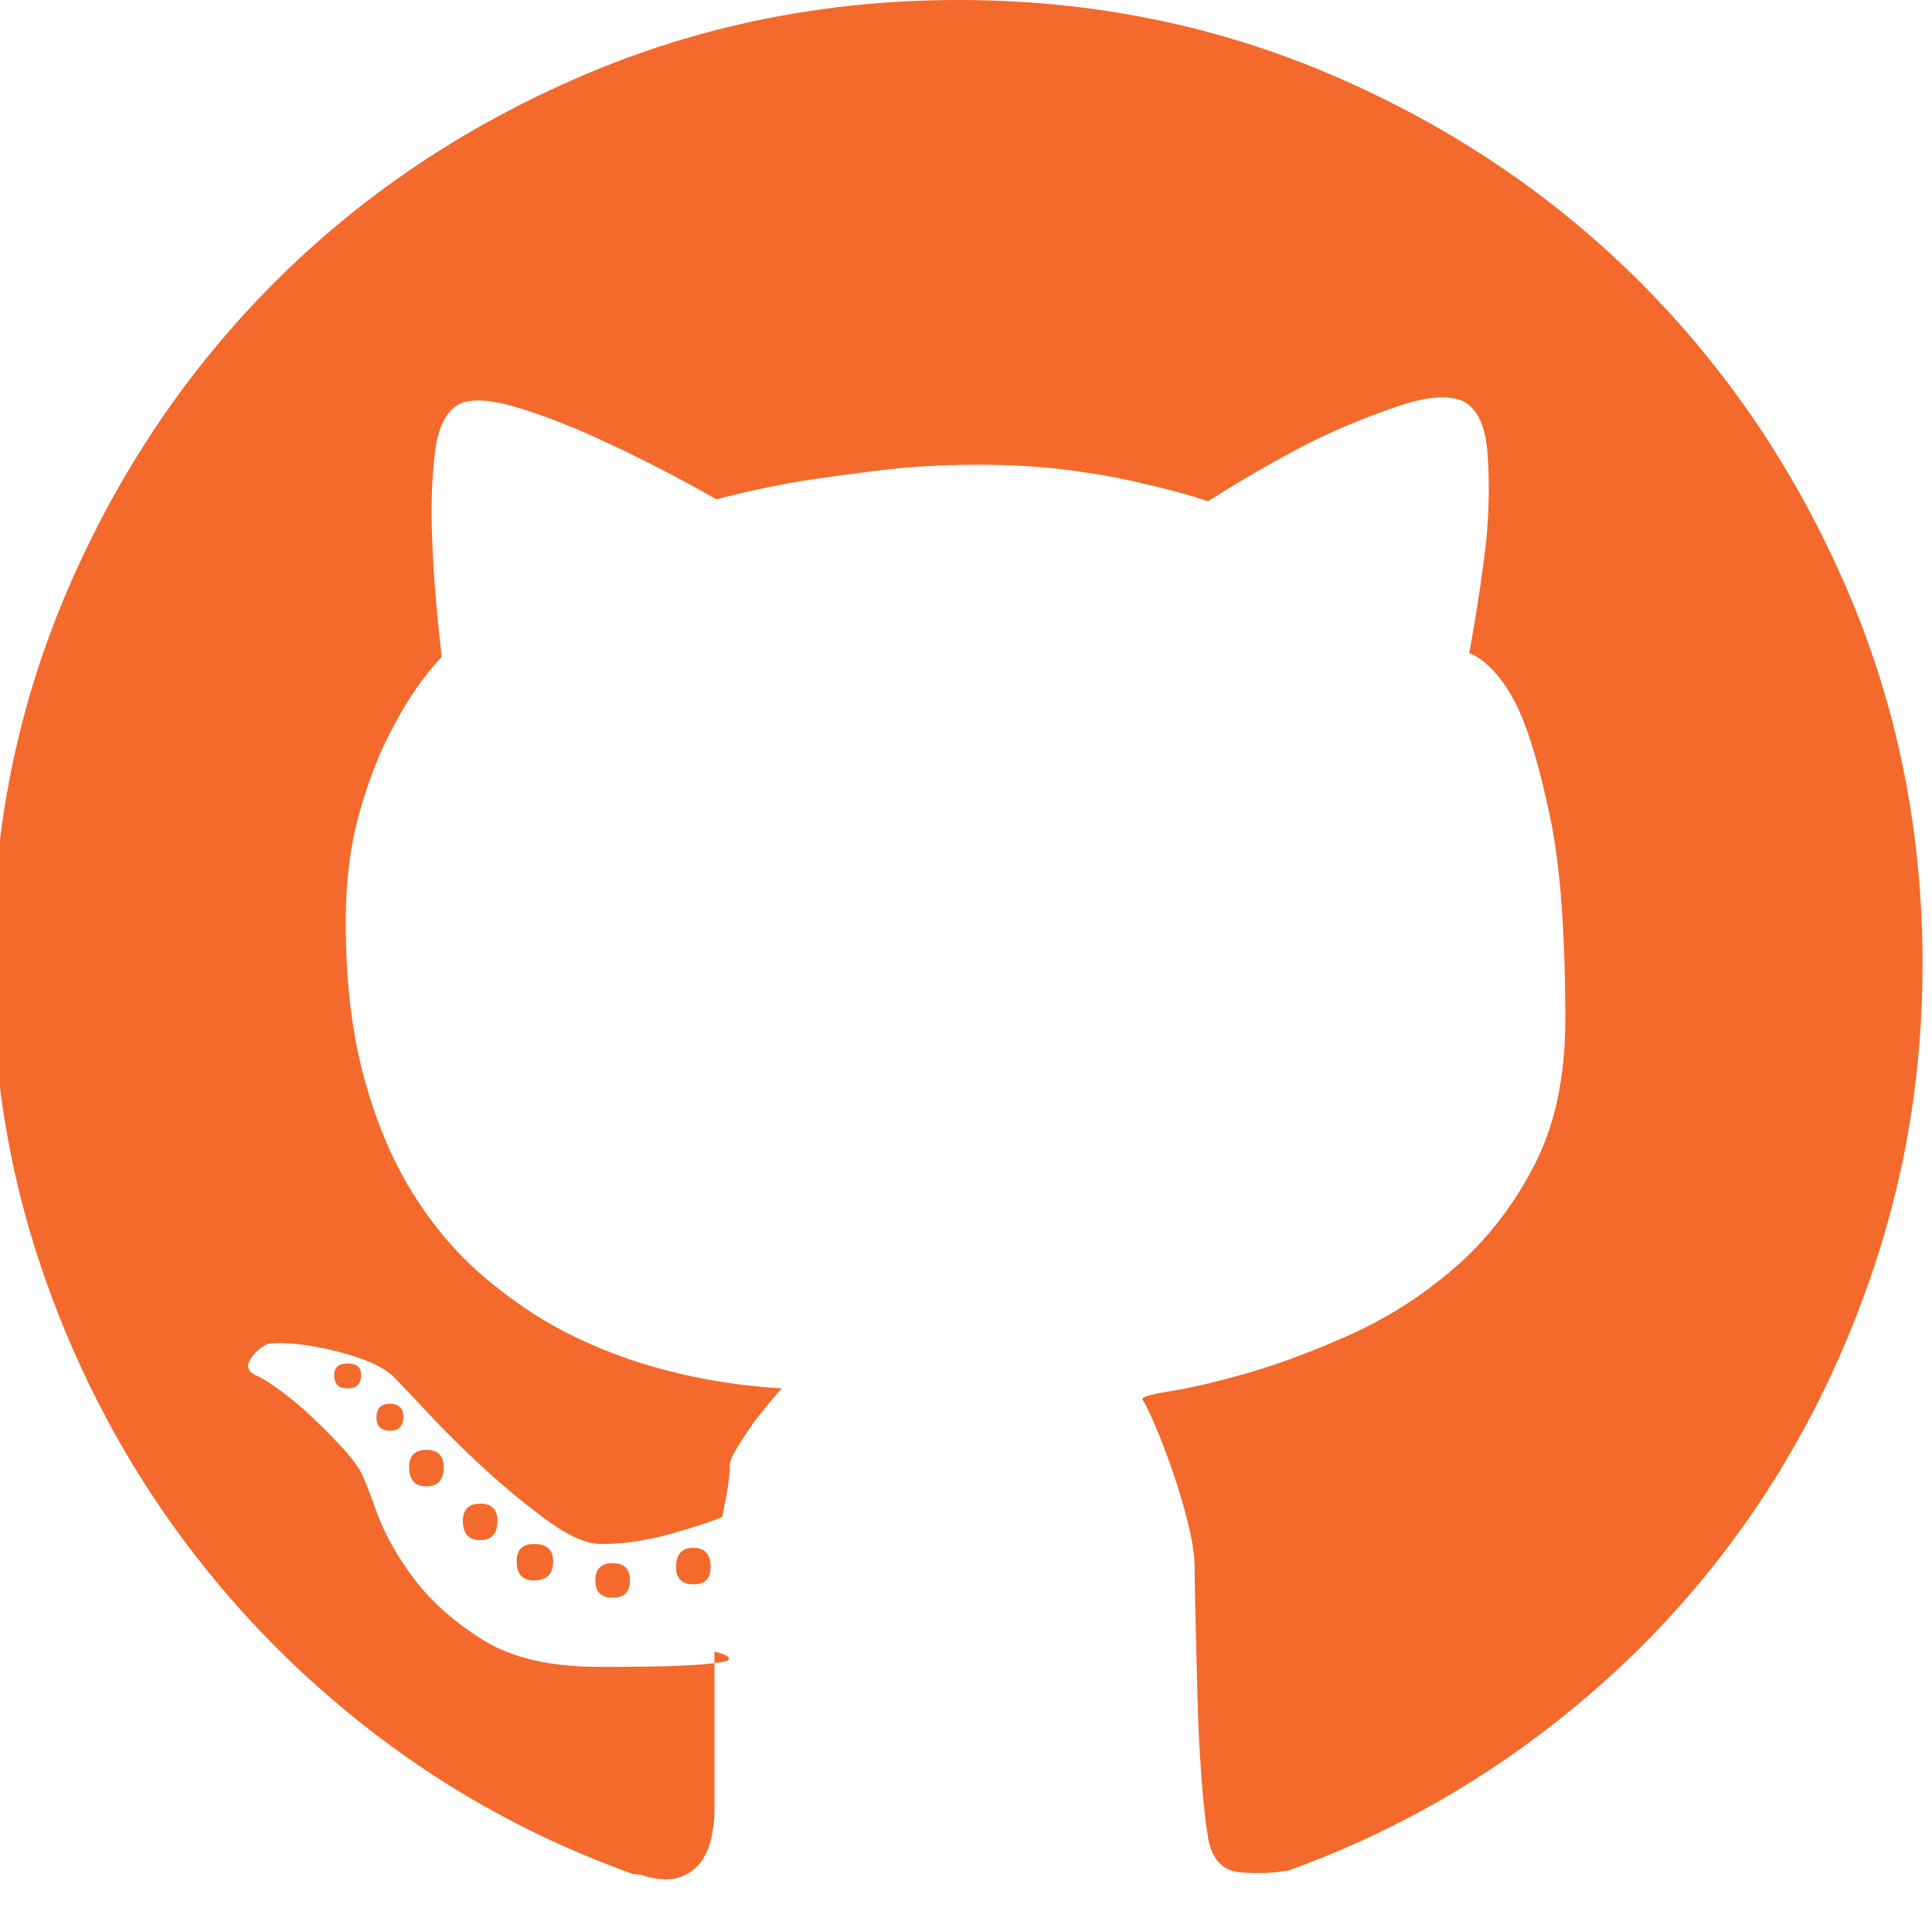 <?xml version="1.0" standalone="no"?><!DOCTYPE svg PUBLIC "-//W3C//DTD SVG 1.1//EN" "http://www.w3.org/Graphics/SVG/1.1/DTD/svg11.dtd"><svg t="1577884122094" class="icon" viewBox="0 0 1028 1024" version="1.1" xmlns="http://www.w3.org/2000/svg" p-id="6644" xmlns:xlink="http://www.w3.org/1999/xlink" width="200.781" height="200"><defs><style type="text/css"></style></defs><path d="M316.806 841.07q0-9.198 9.198-9.198t9.198 9.198-9.198 9.198-9.198-9.198zM274.906 830.85q0-9.198 9.198-9.198 10.22 0 10.22 9.198 0 10.22-10.22 10.22-9.198 0-9.198-10.22zM509.956 0q106.283 0 199.792 40.367t163.002 109.86 109.86 163.002 40.367 199.792q0 82.778-25.038 158.914t-69.493 138.986-106.794 110.371-135.92 74.092q-11.242 2.044-25.549 1.022t-17.373-18.395q-2.044-12.263-3.577-32.703t-2.044-41.9-1.022-40.878-0.511-28.615-3.577-23.505-8.176-27.593-9.198-24.016-6.643-13.796q-2.044-2.044 14.307-4.599t41.389-9.709 54.675-20.439 55.186-35.257 42.411-54.164 16.862-78.18q0-69.493-8.176-108.327t-17.373-58.251q-11.242-22.483-25.549-28.615 6.132-33.725 9.198-61.317 2.044-23.505 0.511-44.966t-12.774-27.593q-11.242-5.11-33.214 2.044t-45.477 18.395q-26.571 13.285-57.23 32.703-15.329-5.11-33.725-9.198-16.351-4.088-38.834-7.154t-50.076-3.066-52.631 3.066-44.455 6.132q-22.483 4.088-41.9 9.198-30.659-17.373-57.23-29.637-23.505-11.242-45.988-18.395t-32.703-3.066q-11.242 5.11-13.796 26.06t-1.533 45.477q1.022 28.615 5.11 63.361-14.307 15.329-25.549 36.79-10.22 18.395-17.884 44.966t-7.665 59.273q0 47.01 9.709 82.778t26.06 61.828 37.301 43.944 42.411 29.126q51.098 26.571 116.503 30.659-8.176 9.198-14.307 17.373-5.11 7.154-9.198 13.796t-4.088 9.709-0.511 7.665-1.533 9.709l-2.044 10.22q-10.22 4.088-21.461 7.154-9.198 3.066-20.439 5.11t-22.483 2.044-27.593-11.752-33.214-27.082-30.659-30.148-19.928-20.95q-6.132-5.11-16.351-8.687t-20.439-5.621-18.395-2.555-11.242 0.511q-6.132 3.066-9.198 8.687t5.11 8.687q4.088 2.044 11.752 7.665t15.84 13.285 15.329 15.329 10.22 12.774 9.198 22.483 19.928 35.768 36.79 32.703 61.828 14.307q26.571 0 40.367-0.511t20.95-1.533l0 78.691q0 6.132-1.533 13.796t-5.621 13.285-11.242 8.176-18.395-0.511q-2.044-1.022-6.132-1.022-74.603-26.571-136.942-74.092t-107.816-110.882-71.026-139.497-25.549-159.936q0-106.283 40.367-199.792t109.86-163.002 163.513-109.86 200.303-40.367zM380.168 878.882q4.088 1.022 6.132 2.044 5.11 3.066-6.132 4.088l0-6.132zM359.729 833.916q0-10.22 9.198-10.22t9.198 10.22q0 9.198-9.198 9.198t-9.198-9.198zM177.82 731.721q0-6.132 7.154-6.132t7.154 6.132q0 7.154-7.154 7.154t-7.154-7.154zM246.291 809.389q0-9.198 9.198-9.198t9.198 9.198q0 10.22-9.198 10.22t-9.198-10.22zM207.457 747.05q7.154 0 7.154 7.154t-7.154 7.154-7.154-7.154 7.154-7.154zM217.677 780.774q0-9.198 9.198-9.198t9.198 9.198q0 10.22-9.198 10.22t-9.198-10.22z" p-id="6645" fill="#f4692c"></path></svg>